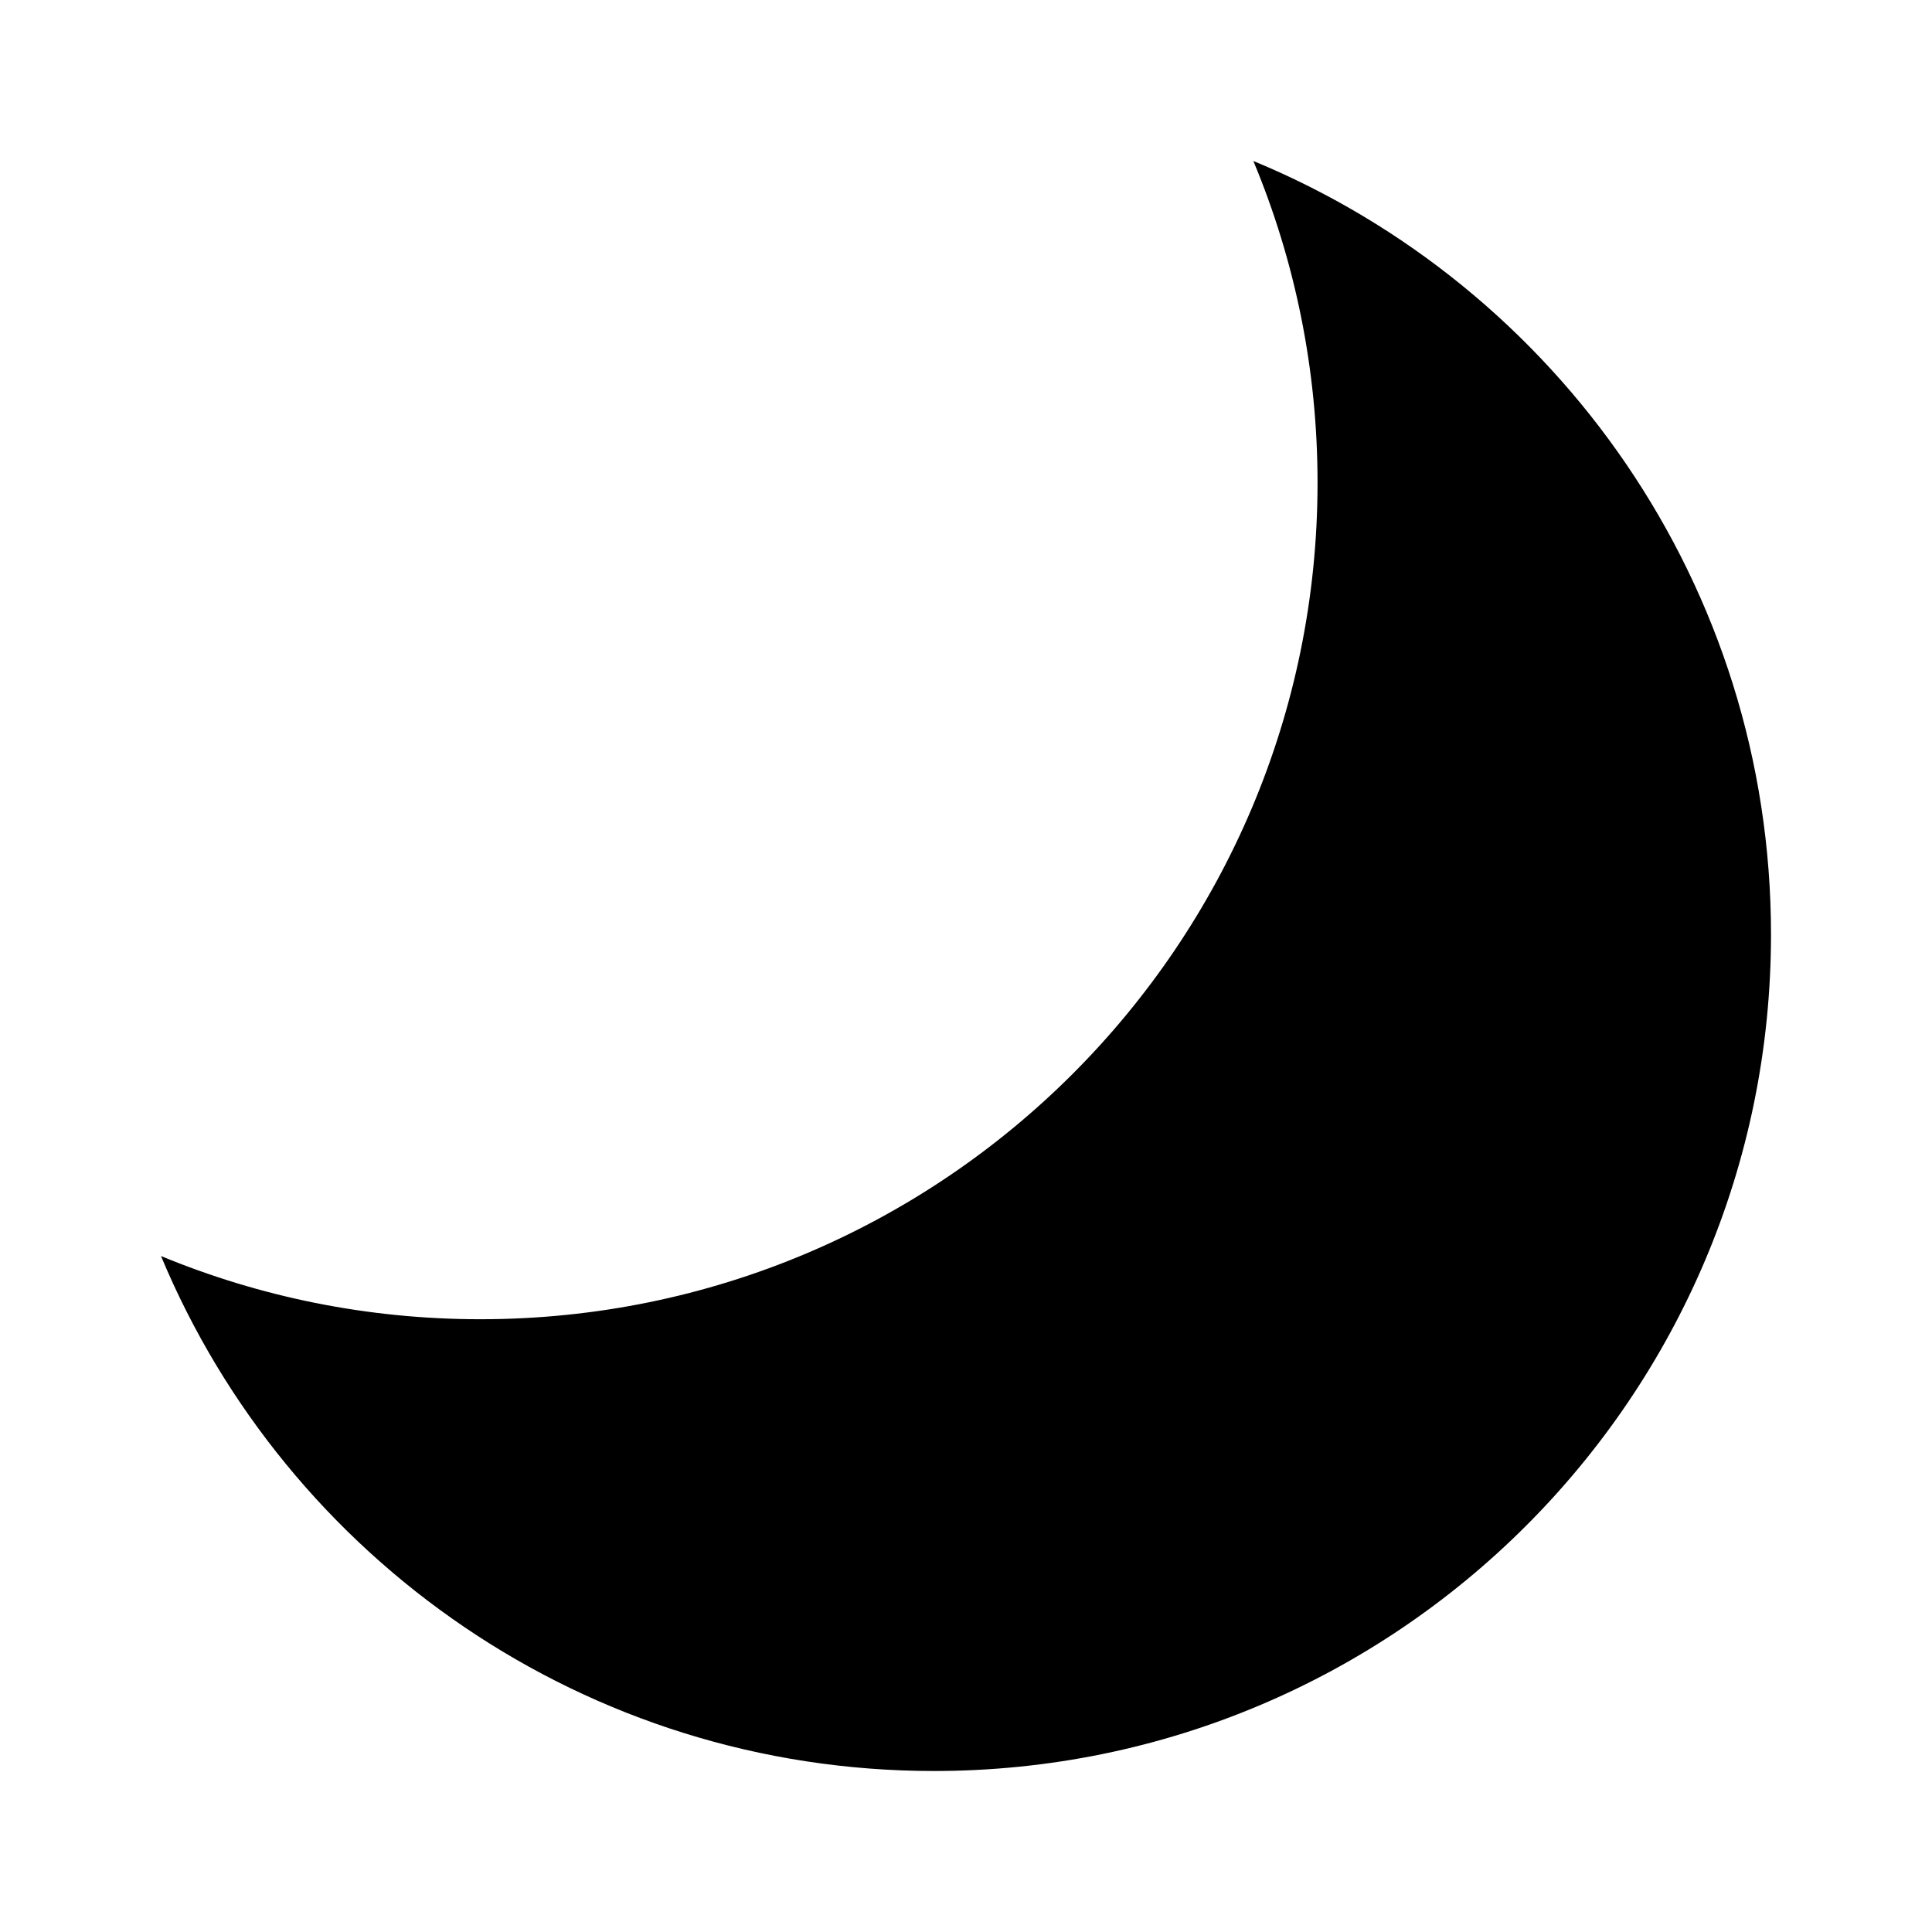 <?xml version="1.0" encoding="UTF-8"?>
<svg width="24px" height="24px" viewBox="0 0 24 24" version="1.1" xmlns="http://www.w3.org/2000/svg" xmlns:xlink="http://www.w3.org/1999/xlink">
    <!-- Generator: Sketch 63.1 (92452) - https://sketch.com -->
    <title>Moon</title>
    <g id="Moon" stroke="none" stroke-width="1" fill="none" fill-rule="evenodd">
        <path d="M15.57,2 C19.344,3.559 22,7.274 22,11.608 C22,17.348 17.345,22 11.602,22 C7.276,22 3.566,19.36 2,15.603 C3.223,16.109 4.563,16.388 5.968,16.388 C11.711,16.388 16.367,11.735 16.367,5.996 C16.367,4.585 16.085,3.239 15.575,2.013 Z" id="Moon" fill="currentcolor"></path>
    </g>
</svg>